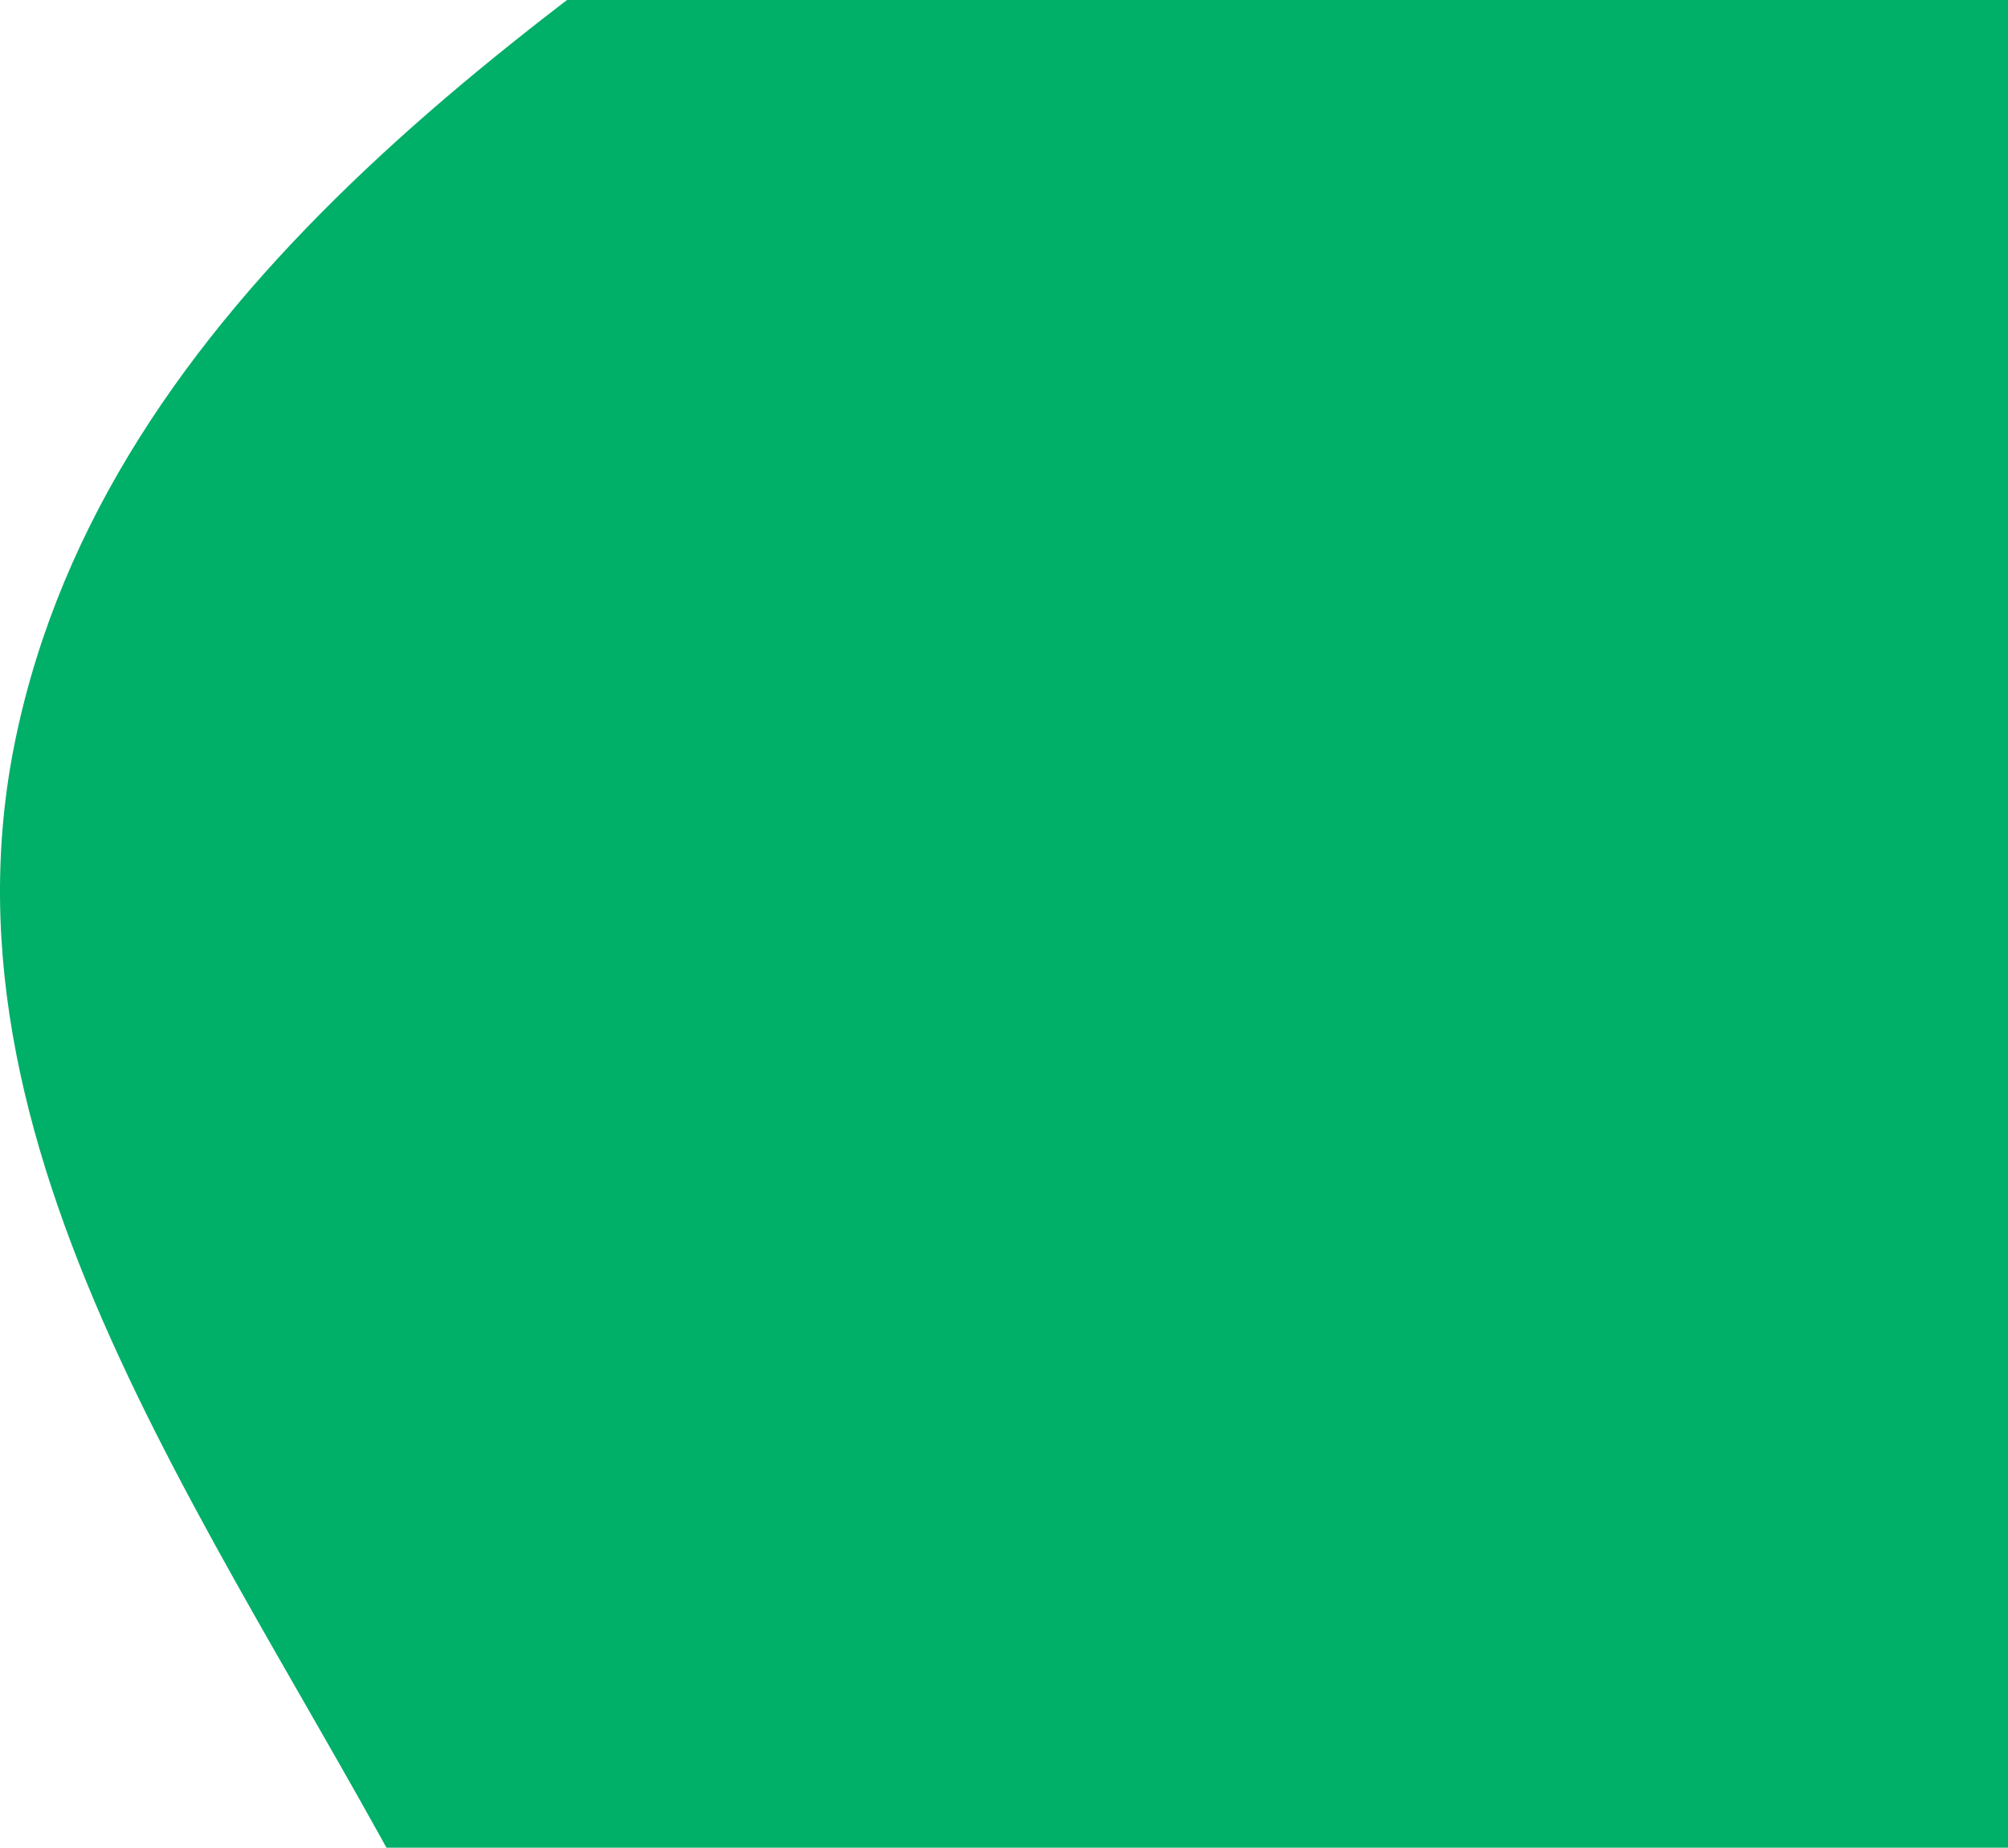 <svg width="326" height="300" viewBox="0 0 326 300" fill="none" xmlns="http://www.w3.org/2000/svg">
<path fill-rule="evenodd" clip-rule="evenodd" d="M338.952 -110.105C413.096 -114.72 498.105 -114.863 551.169 -62.874C603.164 -11.931 576.717 75.425 599.037 144.711C621.267 213.716 710.141 273.963 681.076 340.38C651.177 408.705 542.103 382.426 478.192 420.864C423.346 453.851 402.538 538.87 338.952 546.145C275.213 553.439 223.116 497.436 174.462 455.619C129.521 416.992 98.38 368.905 71.368 316.16C38.976 252.91 -11.961 189.478 2.538 119.91C17.349 48.846 85.176 3.374 145.1 -37.597C203.479 -77.513 268.368 -105.711 338.952 -110.105Z" fill="#00AF68"/>
</svg>
